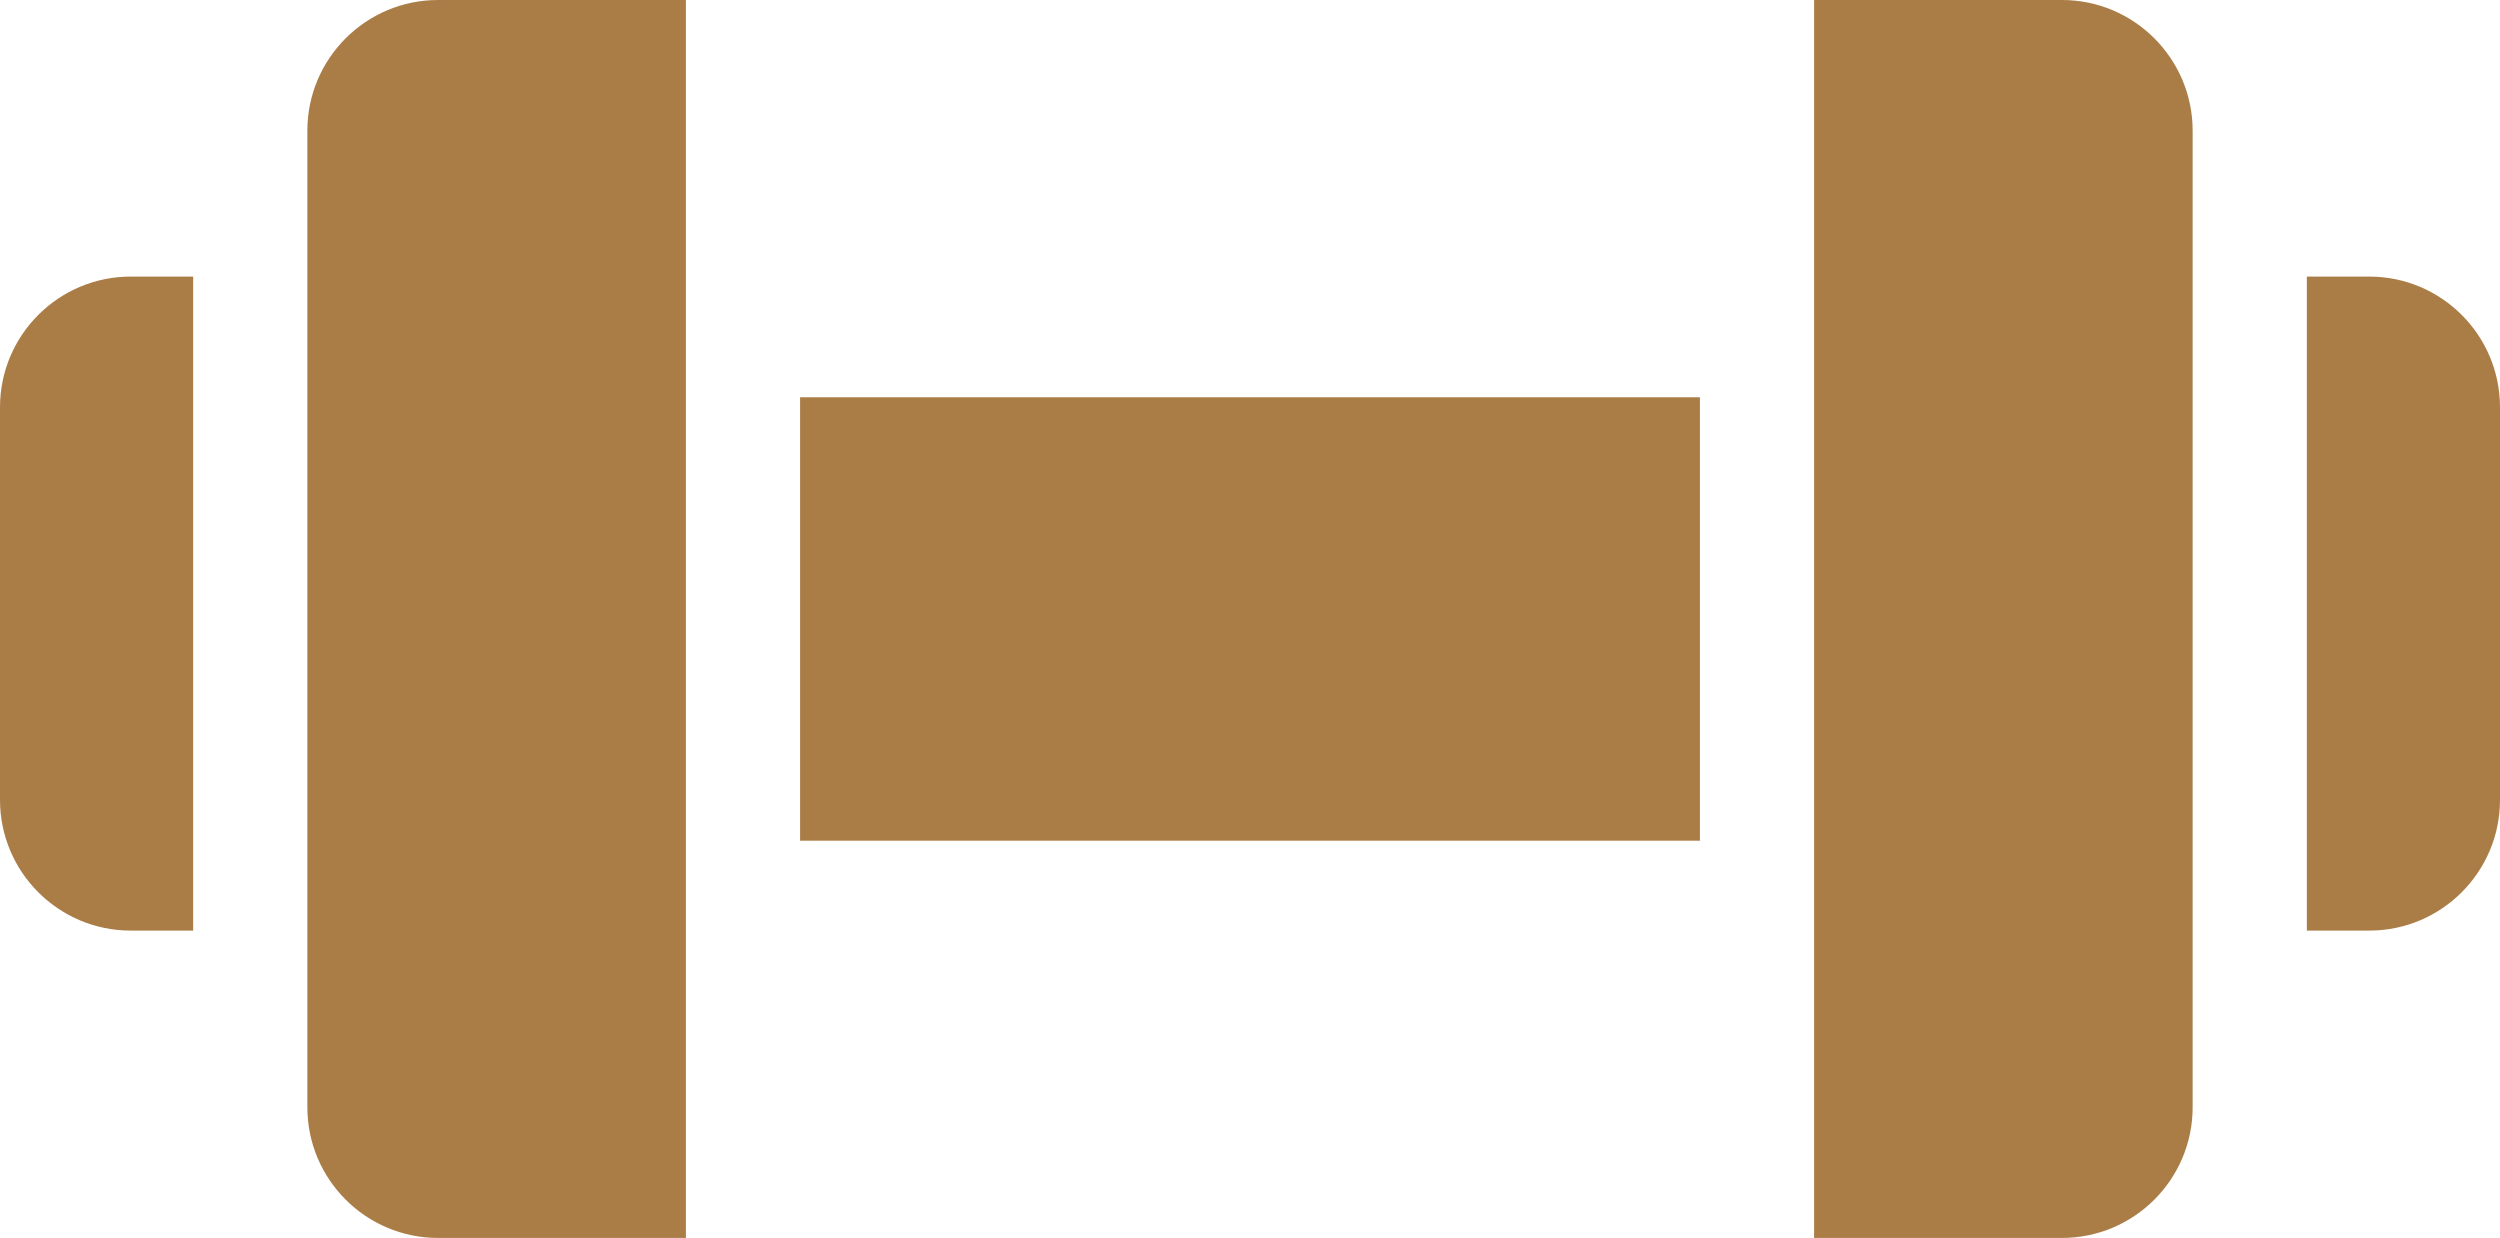 <?xml version="1.0" encoding="UTF-8"?>
<svg id="Layer_2" data-name="Layer 2" xmlns="http://www.w3.org/2000/svg" viewBox="0 0 134.86 66.78">
  <defs>
    <style>
      .cls-1 {
        fill: #aa7d47;
        stroke-width: 0px;
      }
    </style>
  </defs>
  <g id="Layer_1-2" data-name="Layer 1">
    <g>
      <path class="cls-1" d="M43.16,21.43h48.54v23.92h-48.54v-23.92Z"/>
      <path class="cls-1" d="M127.81,14.92h-3.37v35.28h3.37c3.89,0,7.05-3.16,7.05-7.05v-21.18c0-3.89-3.16-7.05-7.05-7.05Z"/>
      <path class="cls-1" d="M111.23,0h-13.37v66.78h13.37c3.89,0,7.05-3.16,7.05-7.05V7.05c0-3.89-3.16-7.05-7.05-7.05Z"/>
      <path class="cls-1" d="M16.58,7.05v52.68c0,3.89,3.16,7.05,7.05,7.05h13.37V0h-13.37c-3.89,0-7.05,3.16-7.05,7.05Z"/>
      <path class="cls-1" d="M0,21.97v21.18c0,3.89,3.16,7.05,7.05,7.05h3.37V14.92h-3.37c-3.89,0-7.05,3.16-7.05,7.05Z"/>
    </g>
  </g>
</svg>